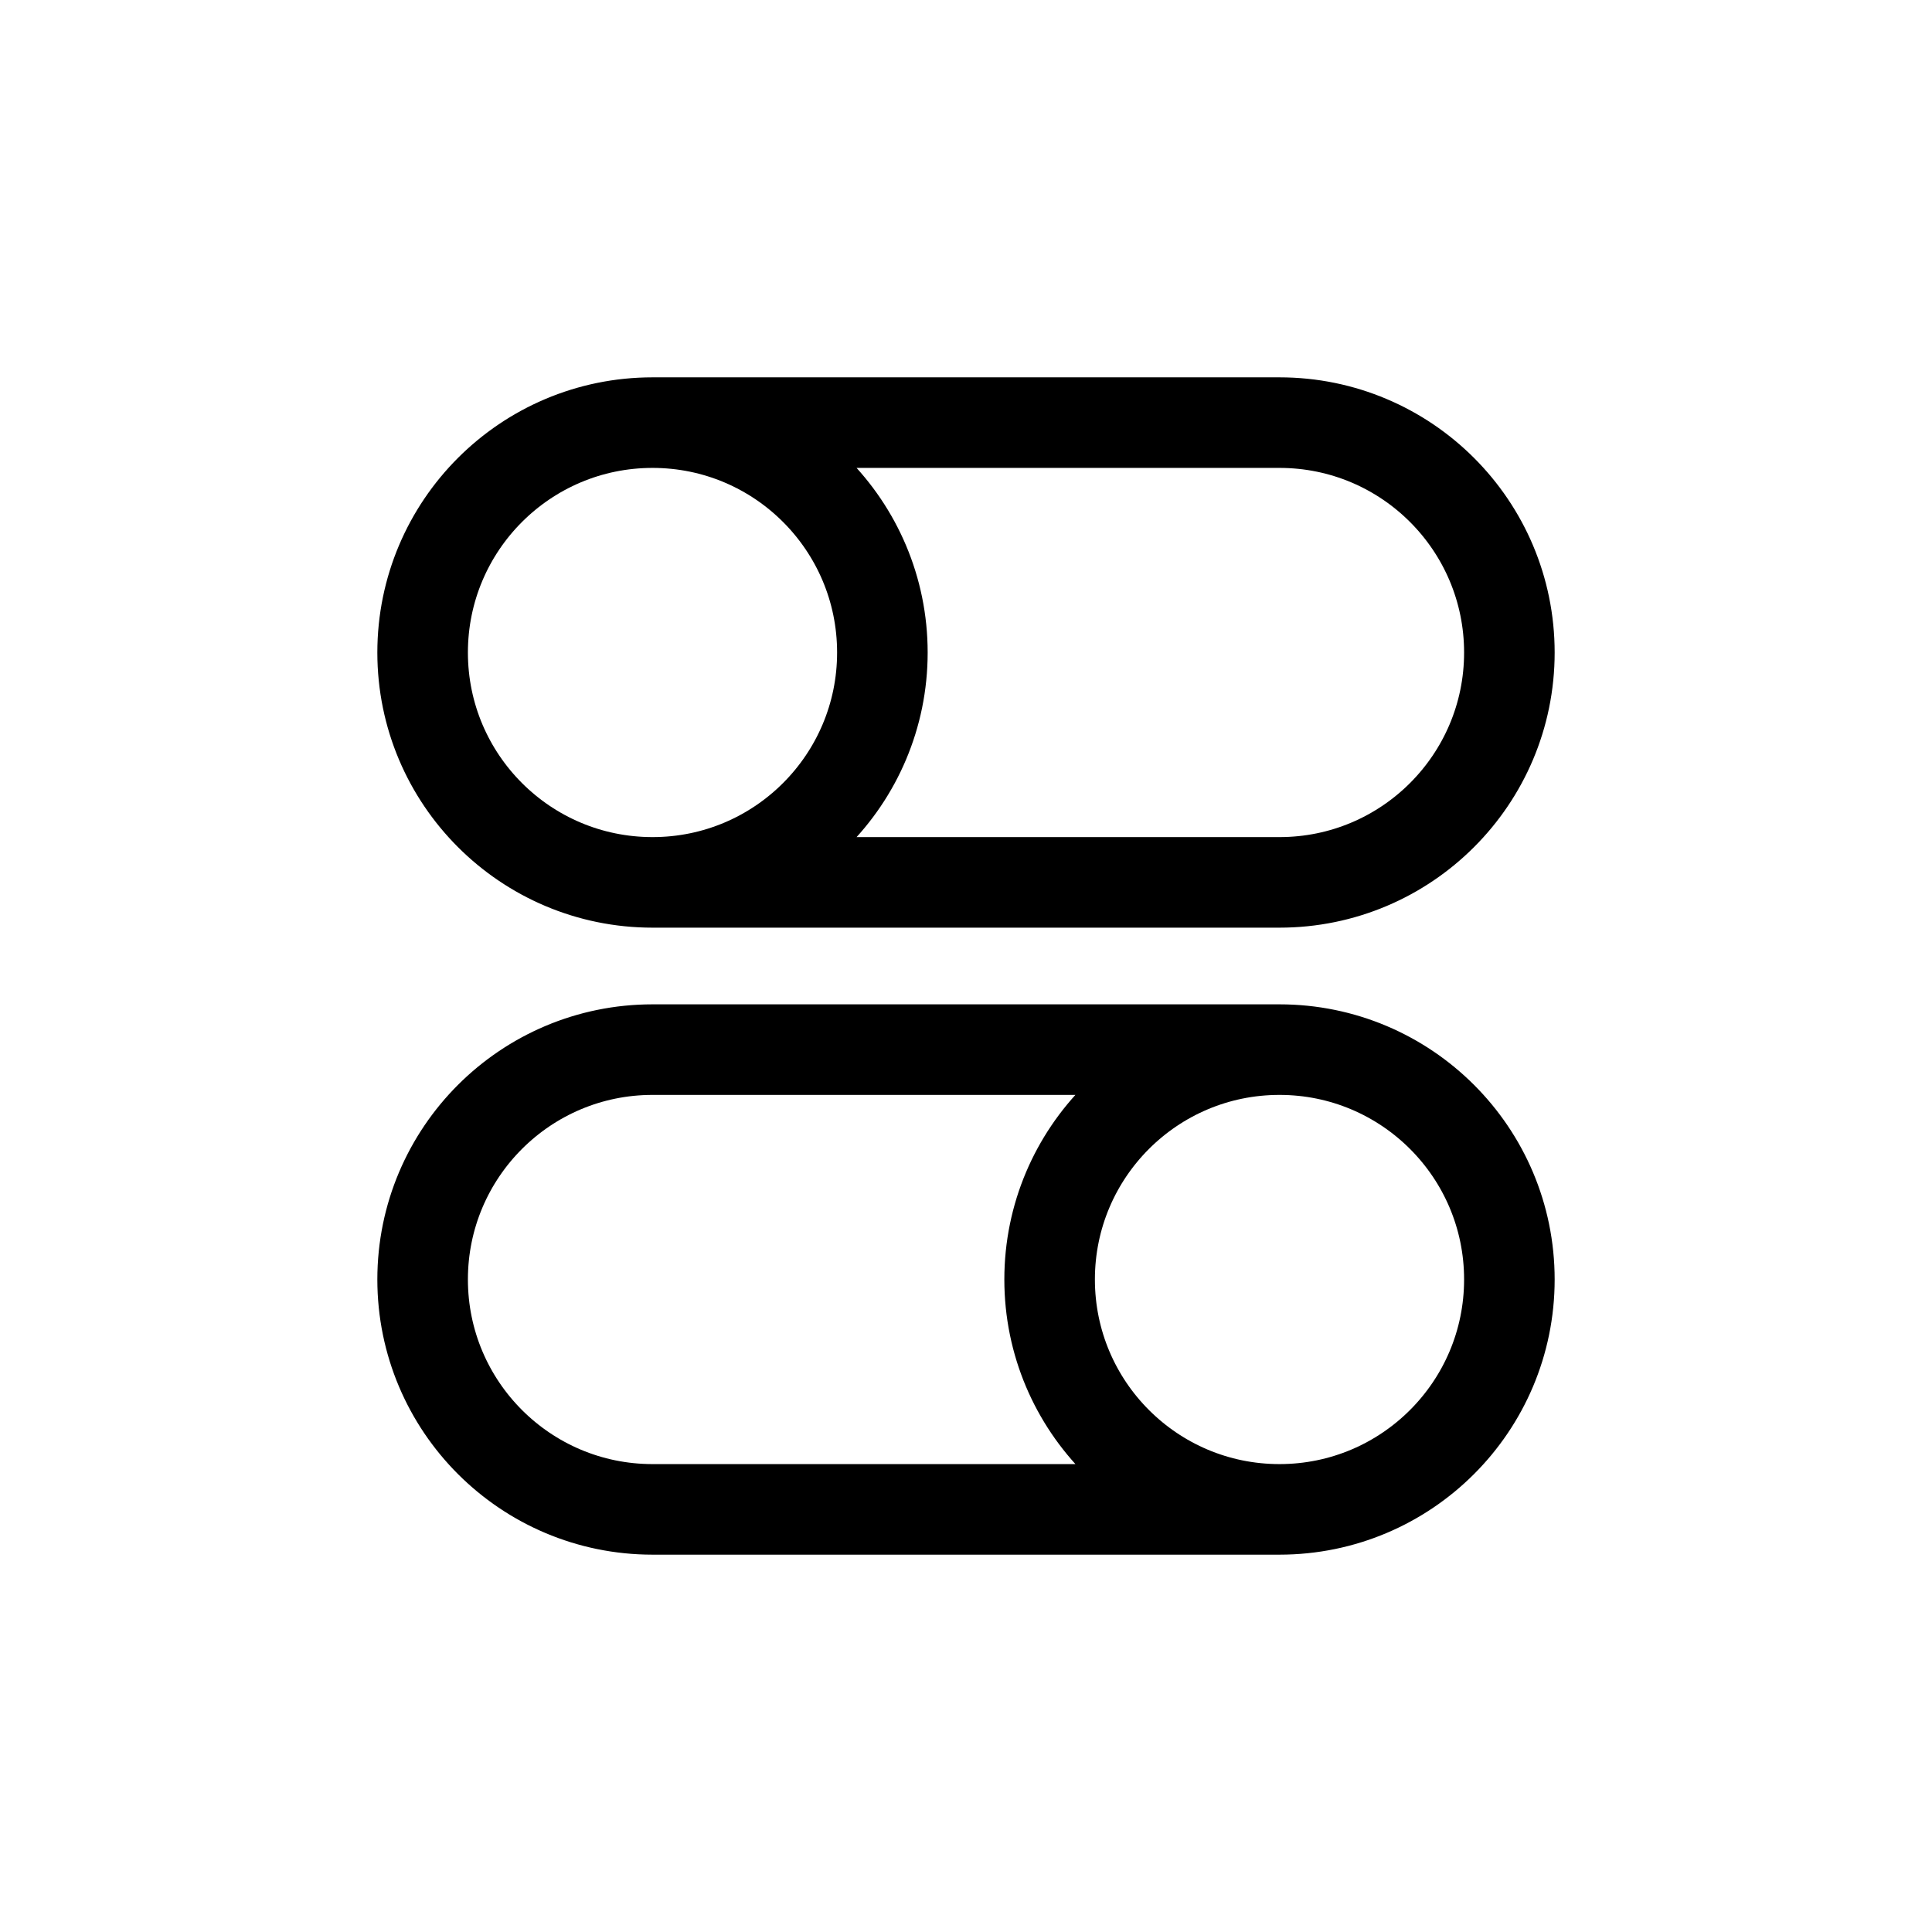 <svg width="32" height="32" viewBox="0 0 32 32" fill="none" xmlns="http://www.w3.org/2000/svg">
<g id="Notifications=settings, Size=32px, stroke width=1.5px">
<path id="settings" d="M10.808 14.615H21.192C23.295 14.615 25 12.911 25 10.808C25 8.705 23.295 7 21.192 7H10.808M10.808 14.615C8.705 14.615 7 12.911 7 10.808C7 8.705 8.705 7 10.808 7M10.808 14.615C12.911 14.615 14.615 12.911 14.615 10.808C14.615 8.705 12.911 7 10.808 7M21.192 25H10.808C8.705 25 7 23.295 7 21.192C7 19.089 8.705 17.385 10.808 17.385H21.192M21.192 25C23.295 25 25 23.295 25 21.192C25 19.089 23.295 17.385 21.192 17.385M21.192 25C19.089 25 17.385 23.295 17.385 21.192C17.385 19.089 19.089 17.385 21.192 17.385" stroke="black" stroke-width="1.5" stroke-linecap="round" stroke-linejoin="round"/>
</g>
</svg>
